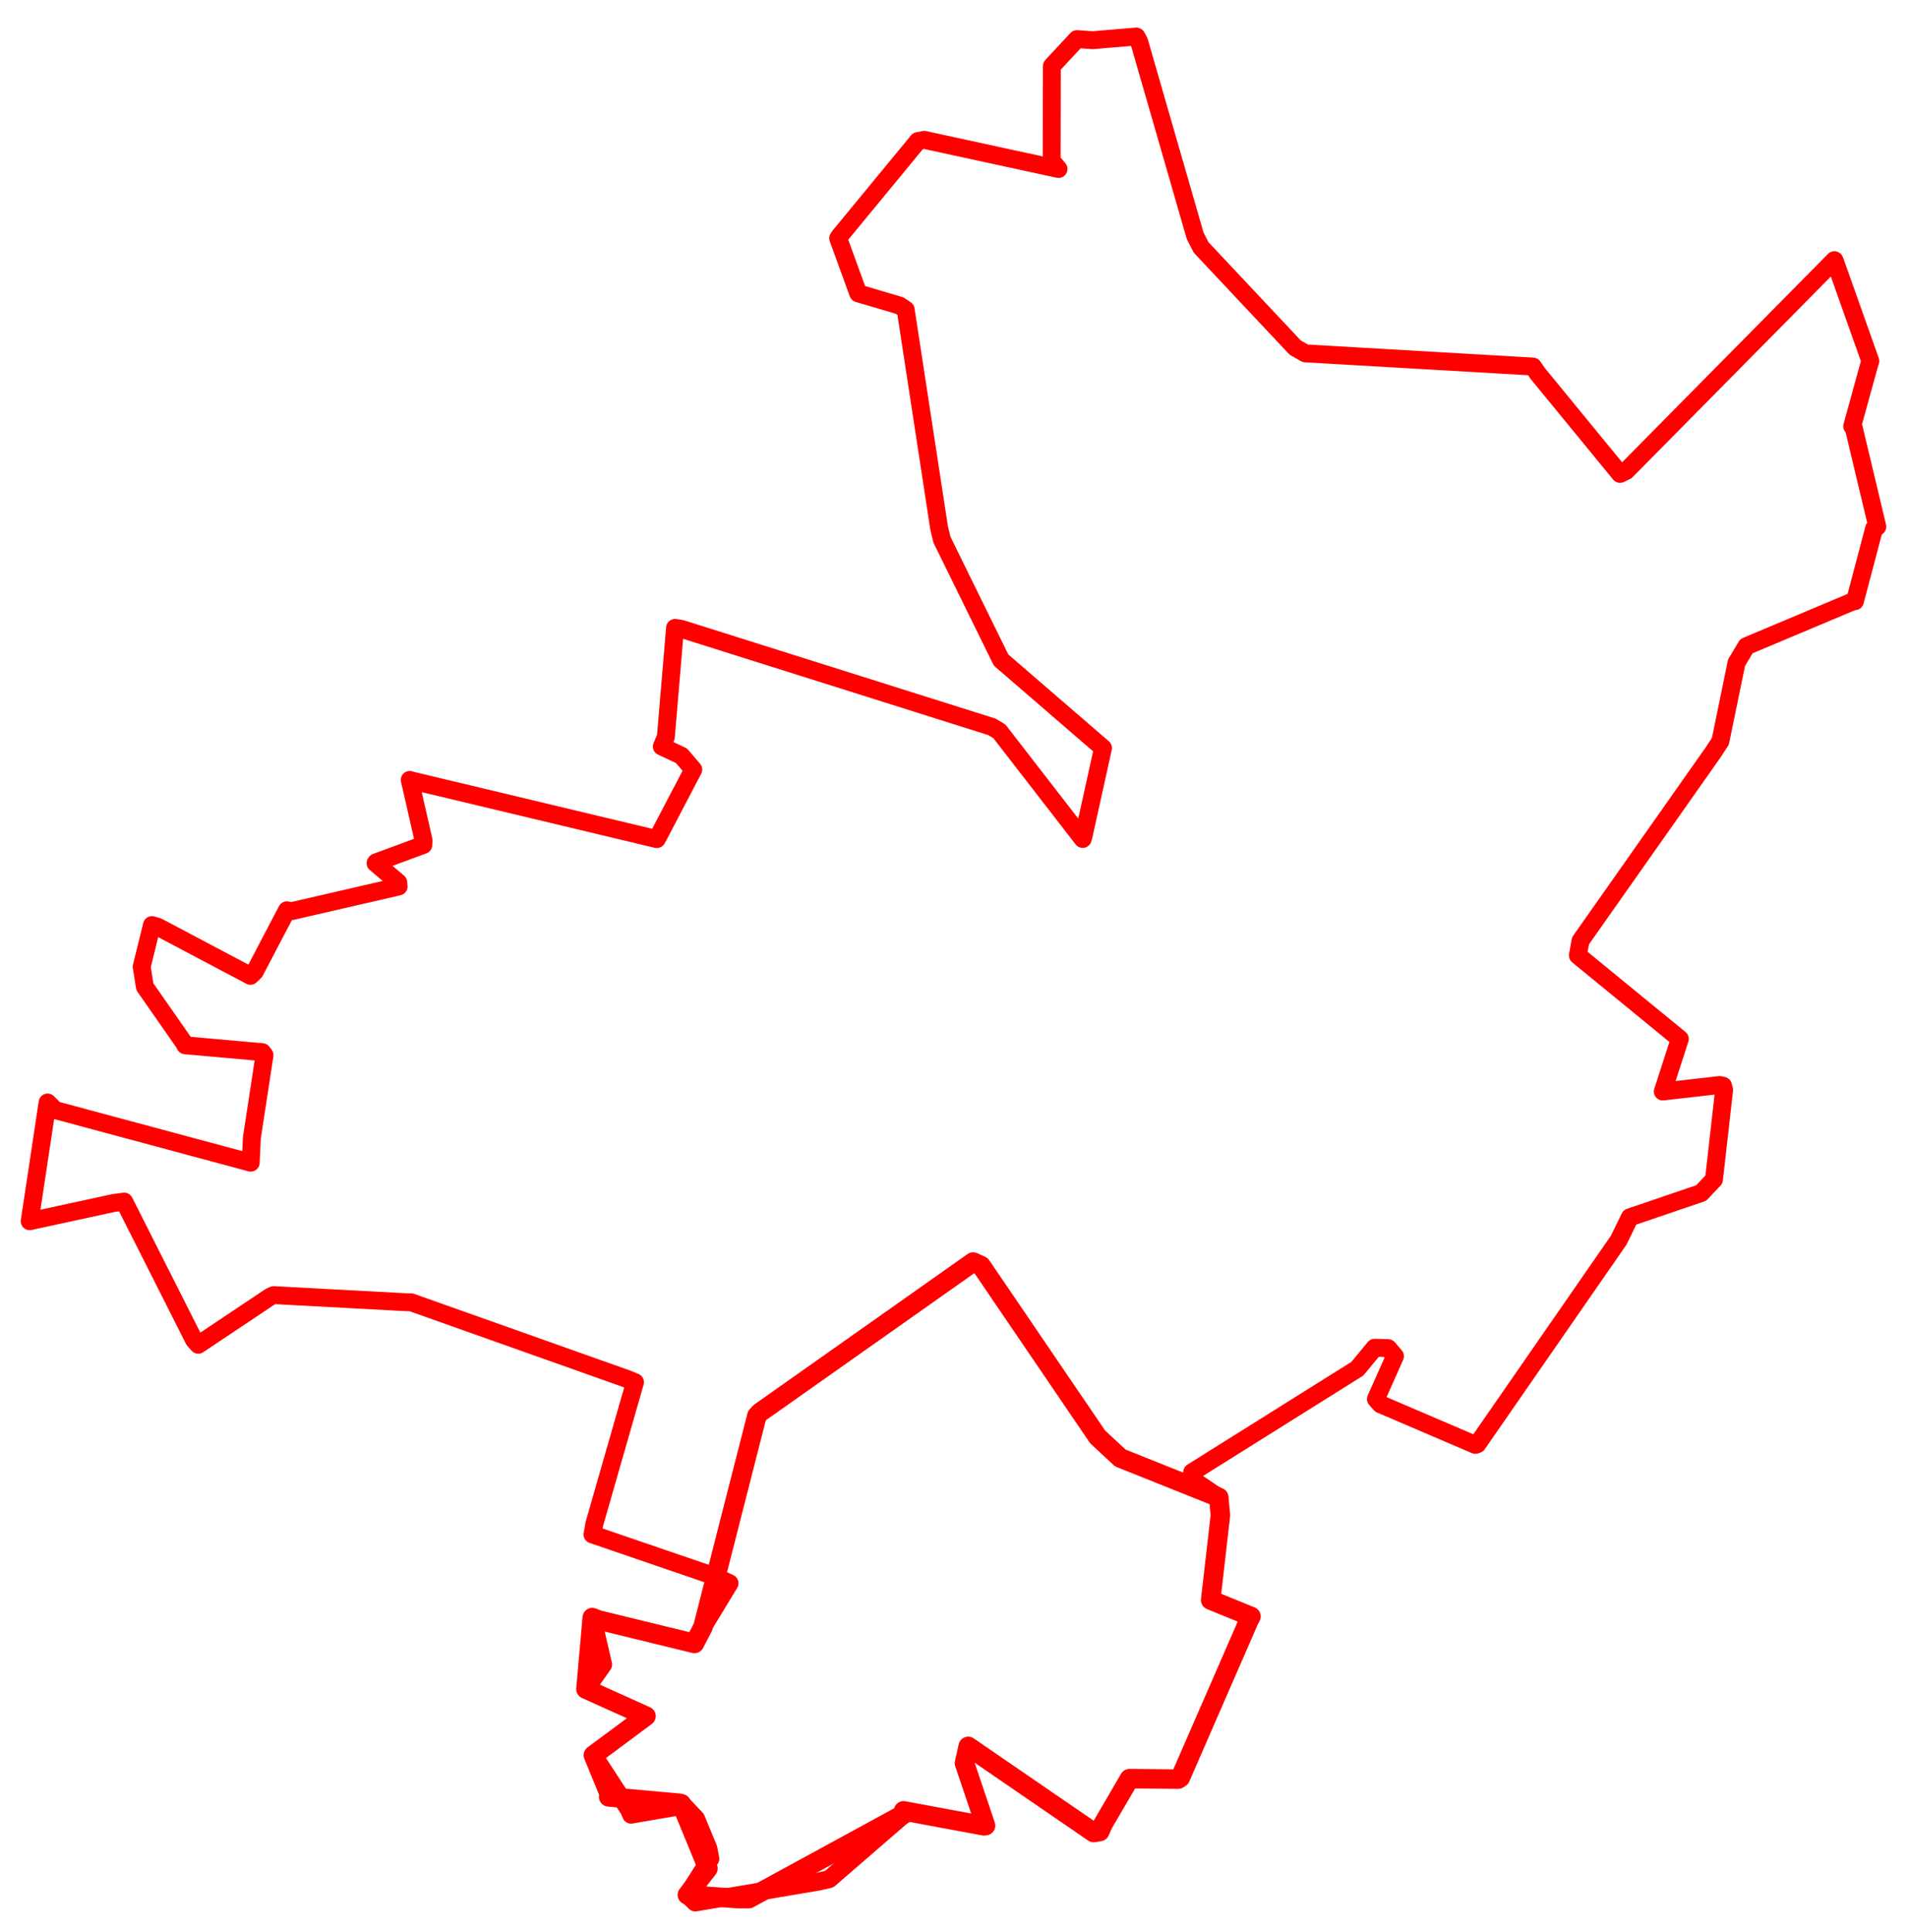 <svg width="321.255" height="325.399" xmlns="http://www.w3.org/2000/svg"><polygon points="5,205.665 19.142,202.598 20.922,202.364 32.684,225.658 33.4,226.472 45.506,218.381 46.114,218.11 68.297,219.302 69.278,219.326 105.666,232.239 106.974,232.777 100.115,256.672 99.815,258.419 120.511,265.504 122.901,266.638 118.418,274.015 116.987,276.772 100.777,272.814 99.779,272.421 101.608,280.326 98.709,284.456 108.82,289.016 102.348,293.827 99.964,295.586 105.987,304.814 106.312,305.61 115.17,304.085 117.268,306.299 119.346,311.343 119.663,313.03 115.796,319.114 117.123,320.399 137.884,316.879 139.683,316.469 152.477,305.401 152.219,304.968 165.764,307.486 166.023,307.451 162.478,296.93 163.103,294.113 184.243,308.615 185.27,308.443 185.805,307.211 190.28,299.54 198.461,299.621 198.84,299.375 210.438,272.774 210.733,272.225 203.955,269.465 205.589,255.204 205.314,252.174 201.414,249.543 200.839,247.933 228.657,230.507 231.582,226.971 233.849,227.043 235.003,228.403 231.789,235.607 232.564,236.49 248.536,243.329 248.878,243.213 272.694,208.847 274.564,205.009 286.587,200.916 288.735,198.635 290.445,183.568 290.262,182.853 289.675,182.729 280.118,183.822 282.89,175.255 282.983,174.963 265.809,160.904 266.253,158.444 288.665,126.608 289.818,124.83 292.541,111.606 294.208,108.819 312.255,101.232 312.482,101.251 315.725,88.979 316.255,88.7 312.265,71.968 312.026,71.783 315.043,60.832 315.085,60.821 309.123,44.034 309.027,43.815 273.946,79.308 272.912,79.806 259.093,62.956 258.247,61.731 219.87,59.508 218.179,58.523 202.341,41.669 201.332,39.698 191.903,7.001 191.439,6.151 184.086,6.768 181.431,6.582 177.325,10.99 177.198,11.137 177.166,27.07 178.319,28.46 155.712,23.555 154.632,23.756 141.431,39.779 141.202,40.118 142.489,43.657 144.577,49.403 151.53,51.457 152.572,52.141 158.198,88.887 158.673,90.872 168.641,111.157 185.812,125.978 182.58,140.602 182.394,141.288 168.362,123.171 167.102,122.409 114.715,105.888 113.721,105.74 112.173,124.101 111.492,125.721 114.794,127.268 116.787,129.6 111.034,140.602 110.643,141.311 69.194,131.413 69.025,131.341 71.346,141.487 71.308,142.3 63.366,145.229 63.264,145.367 67.086,148.603 67.157,149.291 49.055,153.464 48.335,153.299 42.931,163.623 42.192,164.339 26.572,156.076 25.598,155.793 23.868,162.806 24.404,166.176 31.244,175.983 31.208,176.038 44.183,177.194 44.561,177.691 42.431,191.616 42.235,195.805 9.299,186.948 8.017,185.672 5,205.665" stroke="red" stroke-width="3.015" fill="none" stroke-linejoin="round" vector-effect="non-scaling-stroke"></polygon><polygon points="98.709,284.456 108.82,289.016 102.348,293.827 99.964,295.586 102.788,302.469 102.545,302.608 114.516,303.698 114.769,303.768 119.258,314.671 115.796,319.114 124.443,319.756 126.148,319.743 152.477,305.401 152.219,304.968 165.764,307.486 166.023,307.451 162.478,296.93 163.103,294.113 184.243,308.615 185.27,308.443 185.805,307.211 190.28,299.54 198.461,299.621 198.84,299.375 210.438,272.774 210.733,272.225 203.955,269.465 205.589,255.204 205.314,252.174 188.727,245.536 184.912,241.995 165.285,213.157 163.934,212.544 128.012,237.881 127.511,238.423 118.418,274.015 116.987,276.772 100.777,272.814 99.779,272.421 98.709,284.456" stroke="red" stroke-width="3.288" fill="none" stroke-linejoin="round" vector-effect="non-scaling-stroke"></polygon></svg>